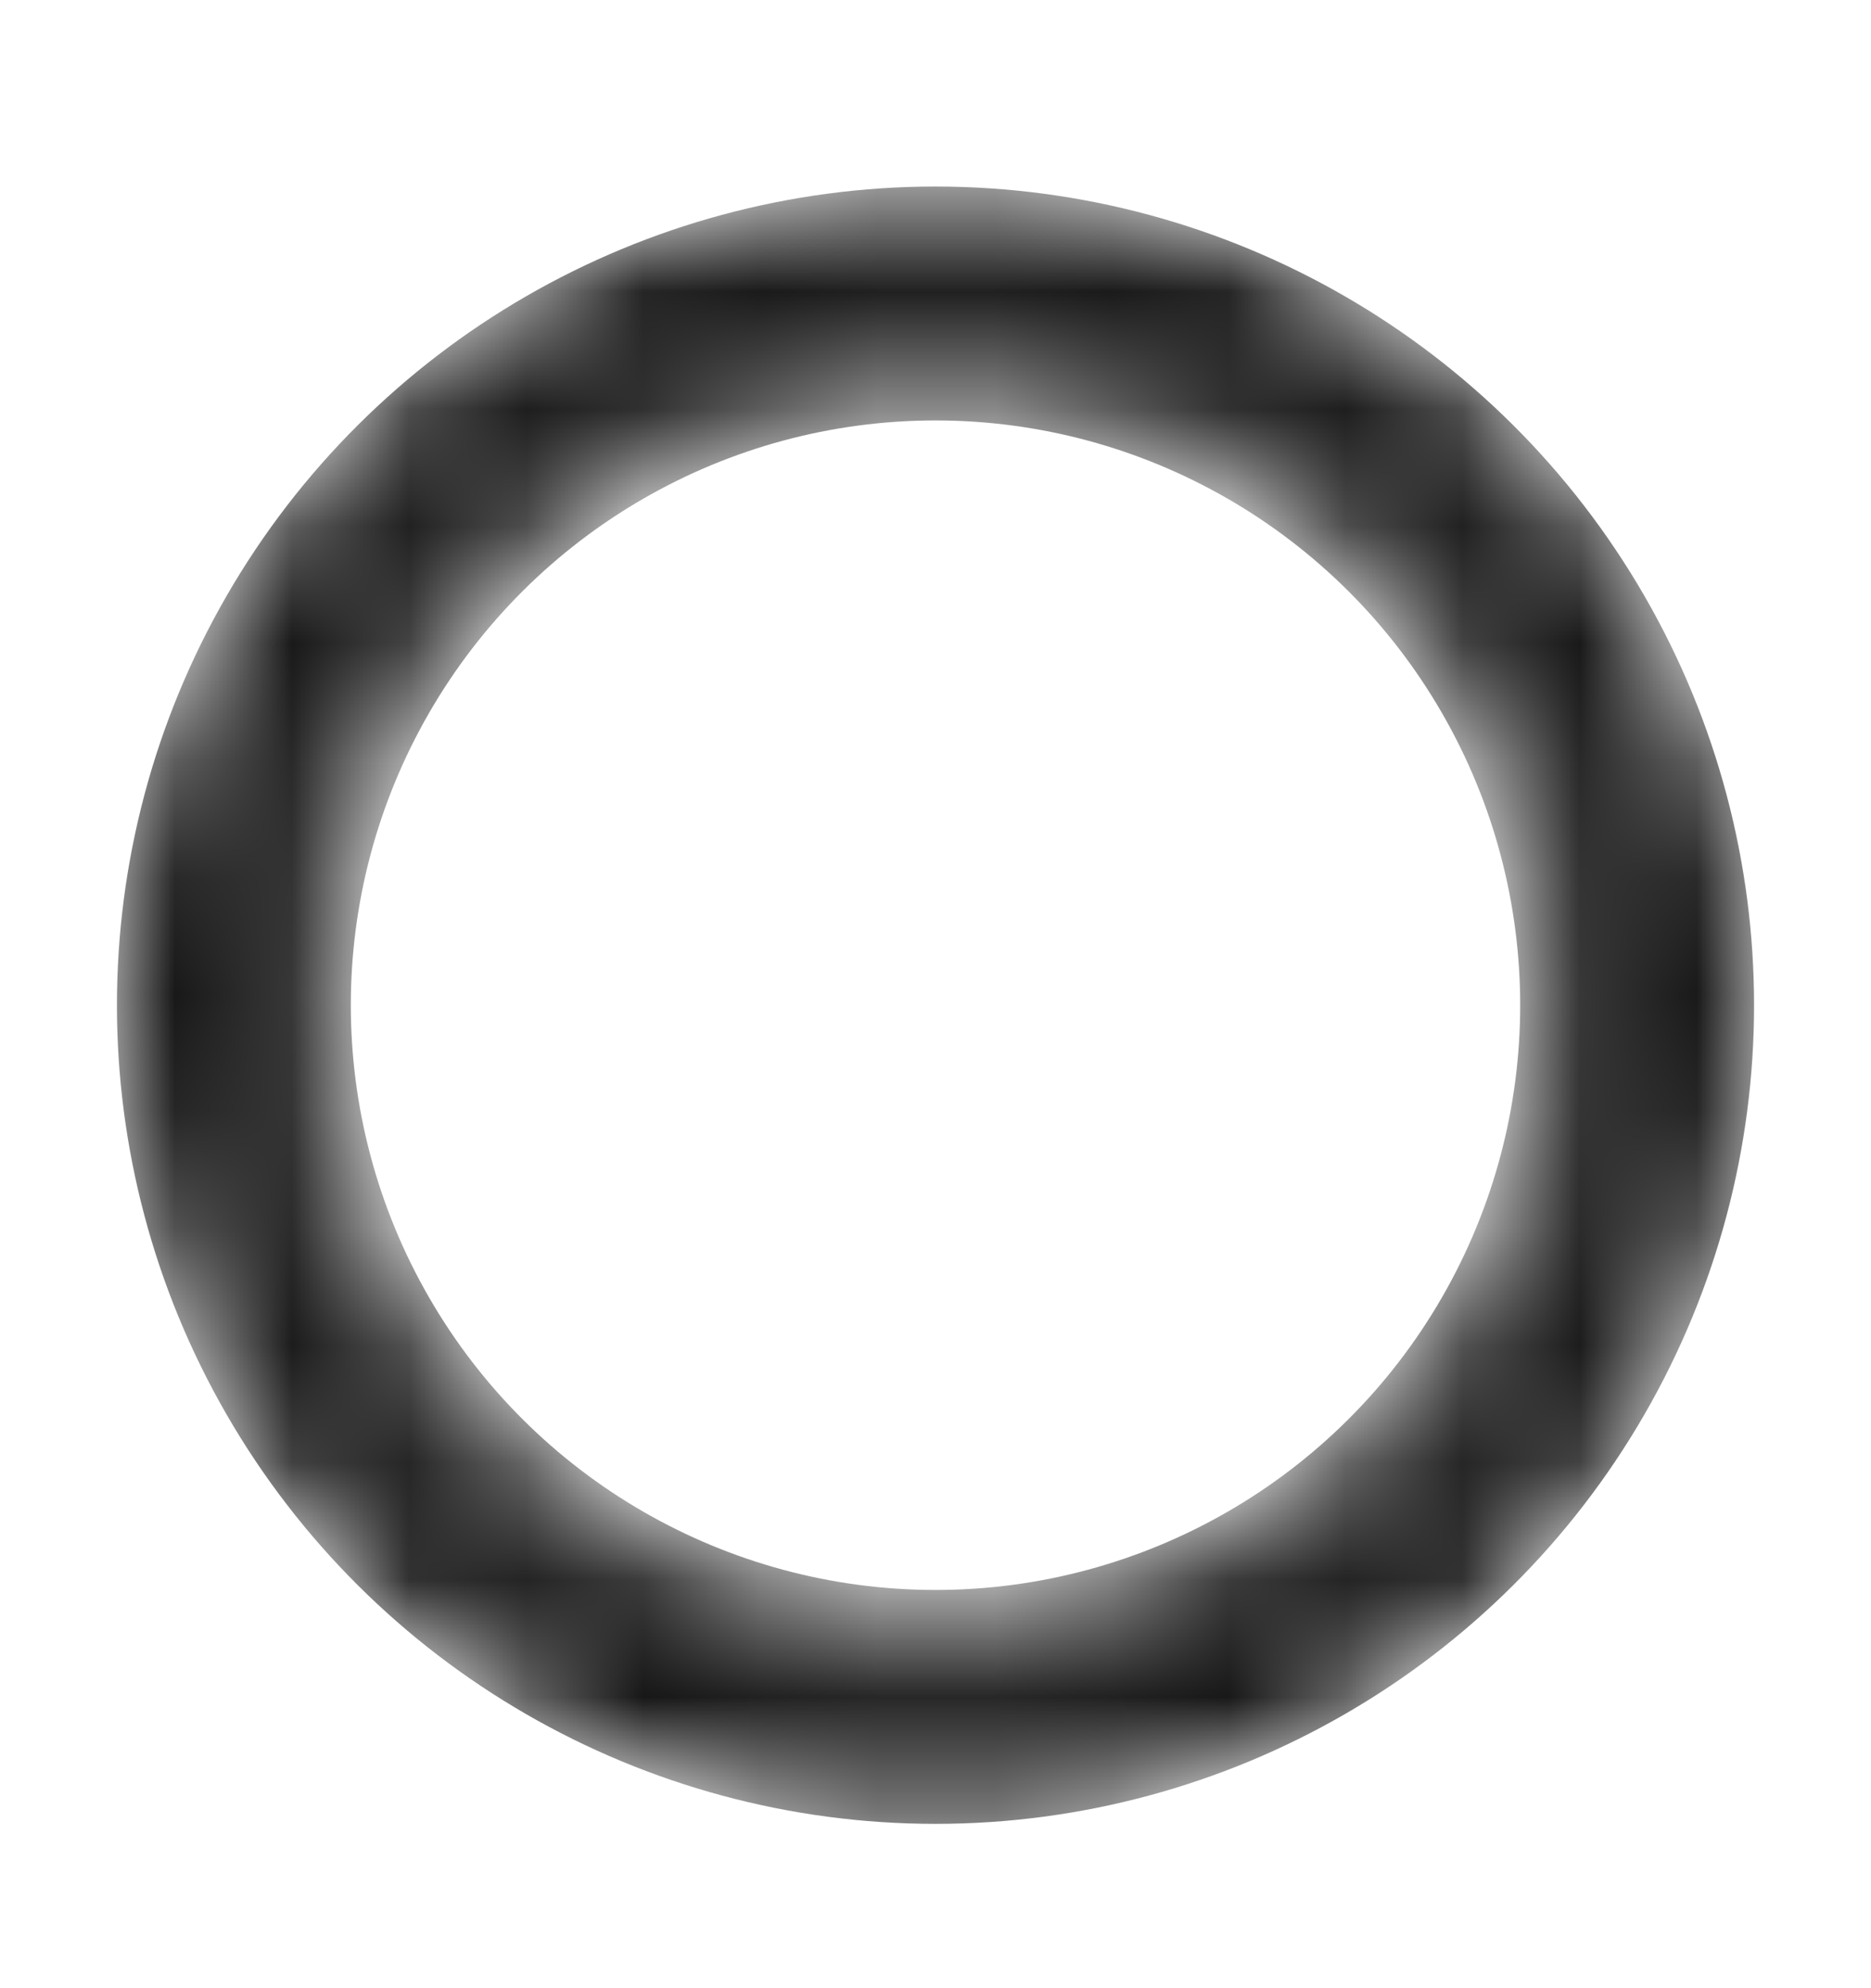 <svg xmlns="http://www.w3.org/2000/svg" width="16" height="17" fill="none" viewBox="0 0 16 17">
  <mask id="b" width="14" height="15" x="1" y="1" maskUnits="userSpaceOnUse" style="mask-type:alpha">
    <circle cx="8" cy="8.595" r="6" stroke="url(#a)" stroke-linecap="square" stroke-width="2" transform="rotate(90 8 8.595)"/>
  </mask>
  <g mask="url(#b)">
    <circle cx="8" cy="8.595" r="6" stroke="currentColor" stroke-linecap="square" stroke-width="2" transform="rotate(90 8 8.595)"/>
  </g>
  <defs>
    <radialGradient id="a" cx="0" cy="0" r="1" gradientTransform="matrix(-7 0 0 -7 8 8.595)" gradientUnits="userSpaceOnUse">
      <stop stop-color="#12100F" stop-opacity="0"/>
      <stop offset="1" stop-color="#12100F"/>
    </radialGradient>
  </defs>
</svg>
